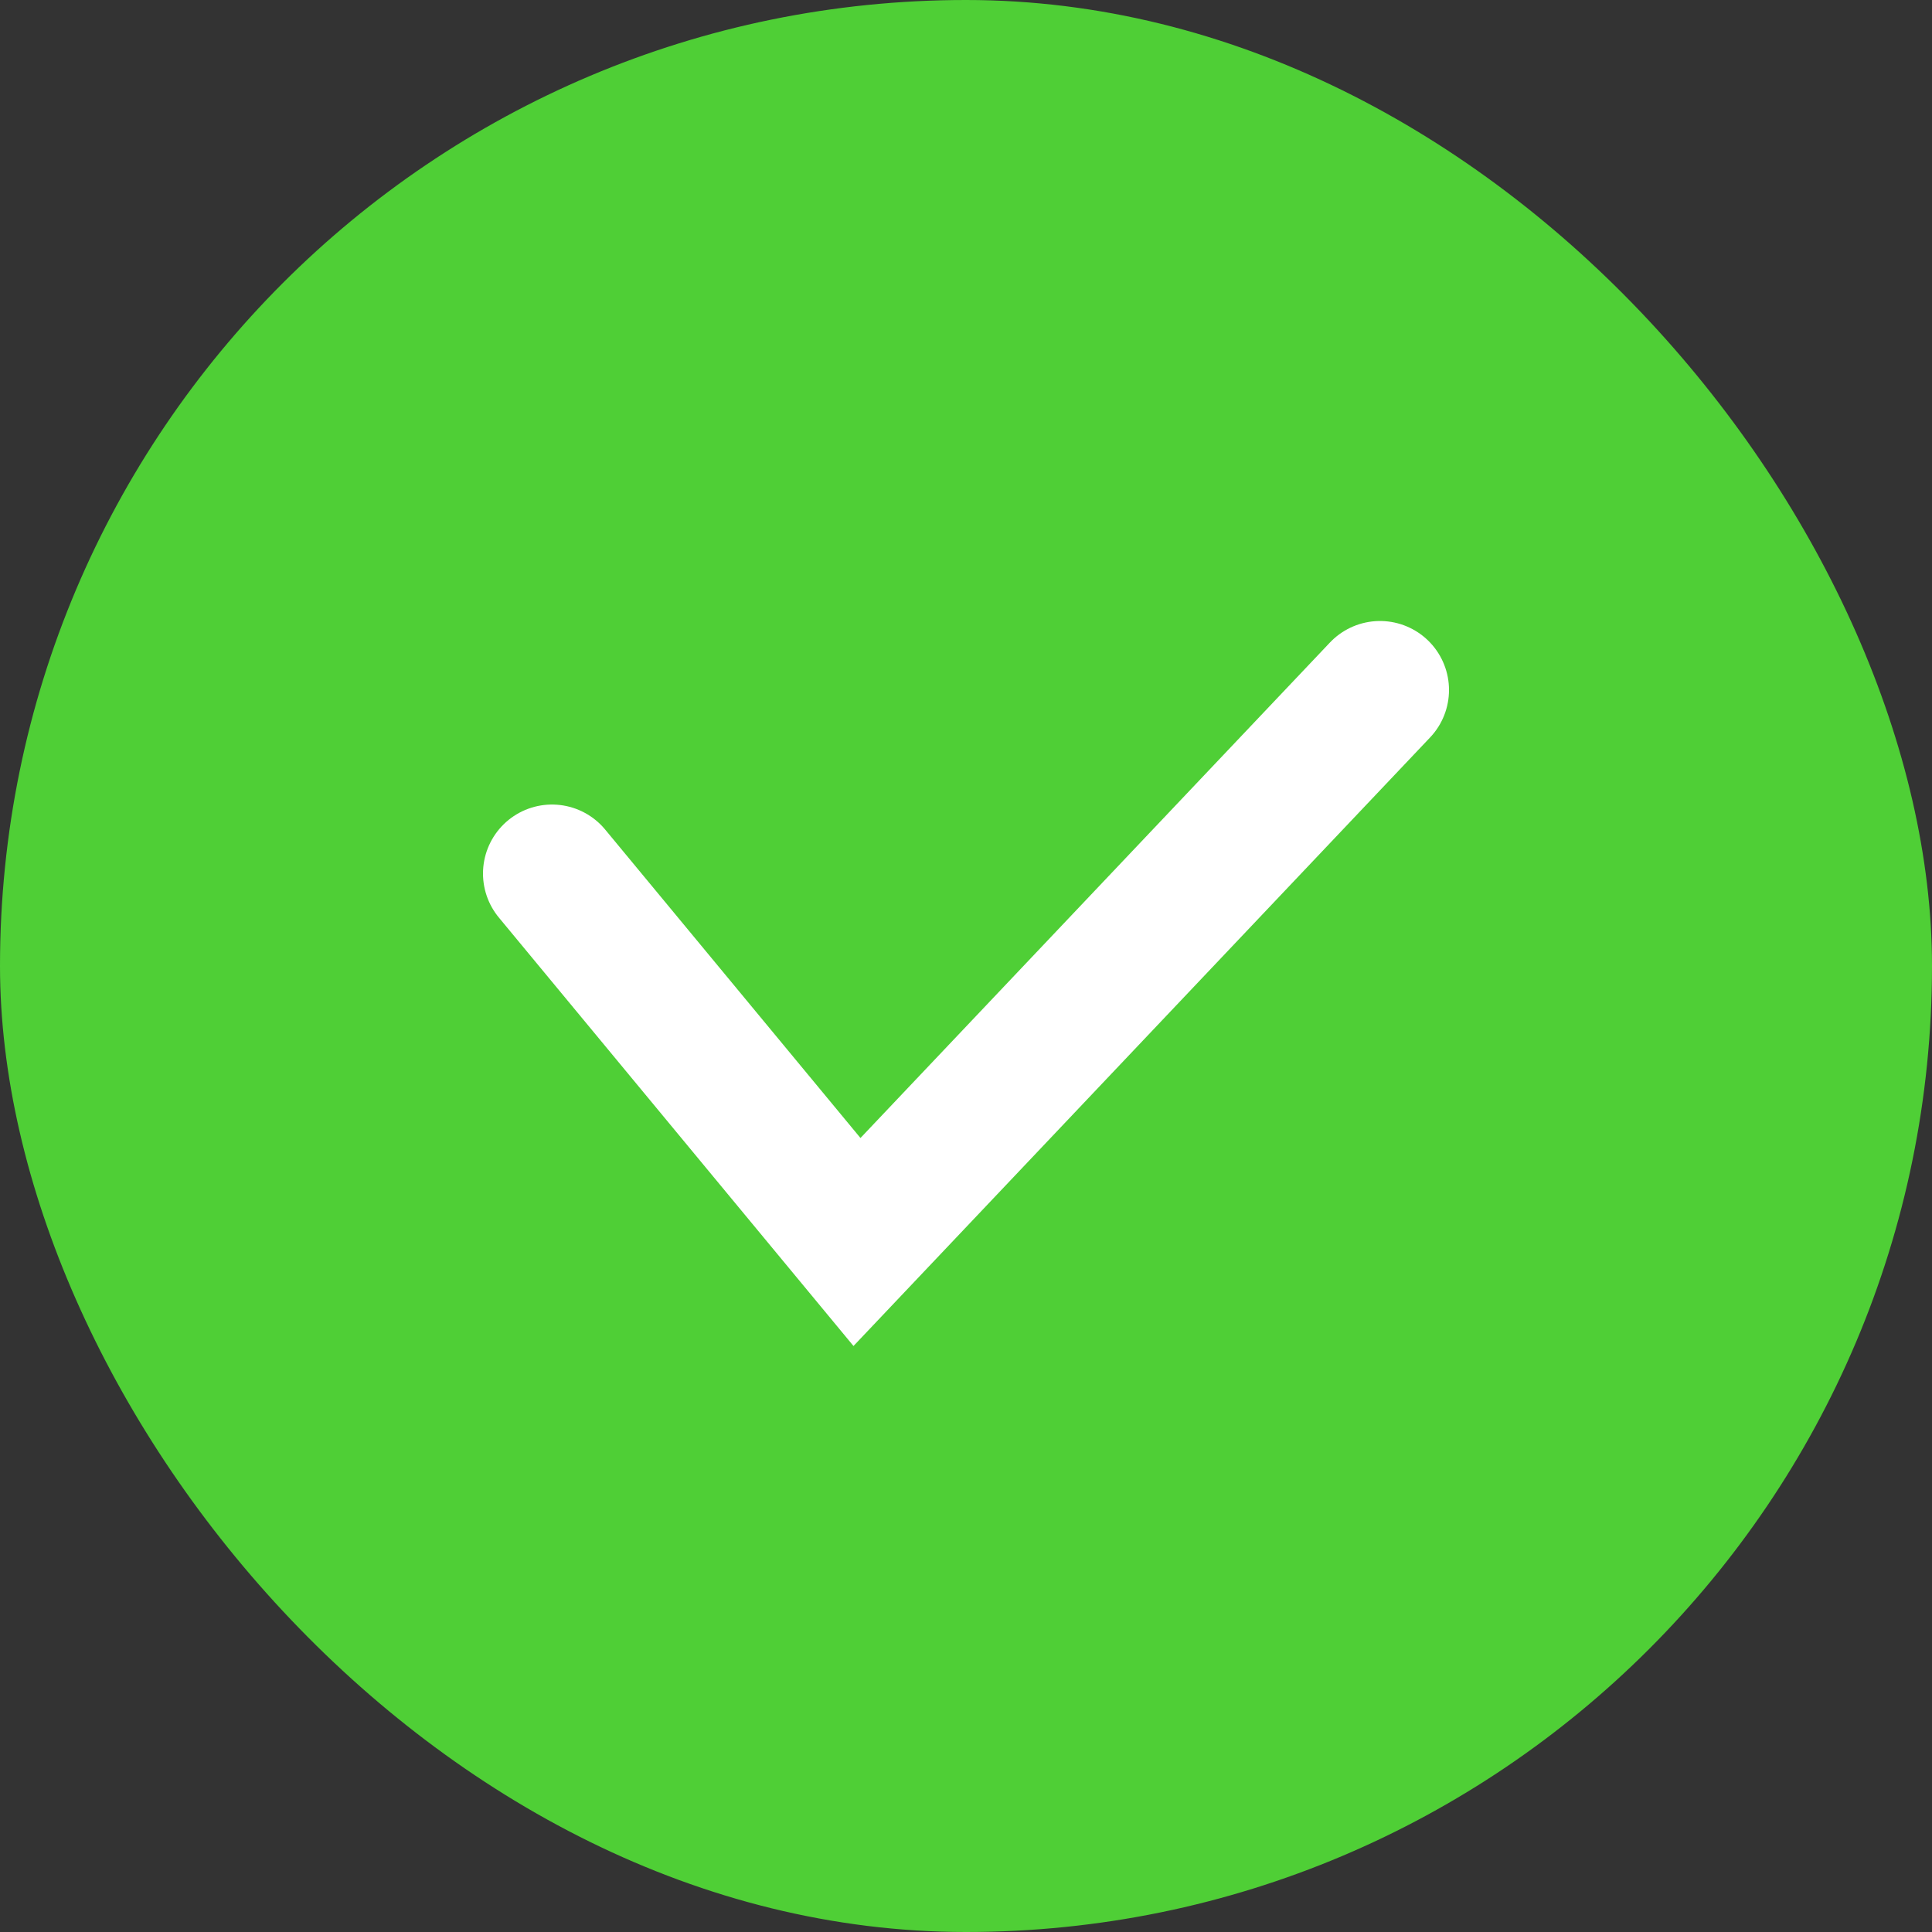 <svg xmlns="http://www.w3.org/2000/svg" fill="none" viewBox="0 0 14 14">
  <rect x="0" y="0" width="14" height="14" fill="#333333" stroke="none"/>
  <rect width="14" height="14" fill="#4FCF36" rx="7"/>
  <path stroke="#fff" stroke-linecap="round" d="M4 6.33 6.21 9 10 5"/>
</svg>
